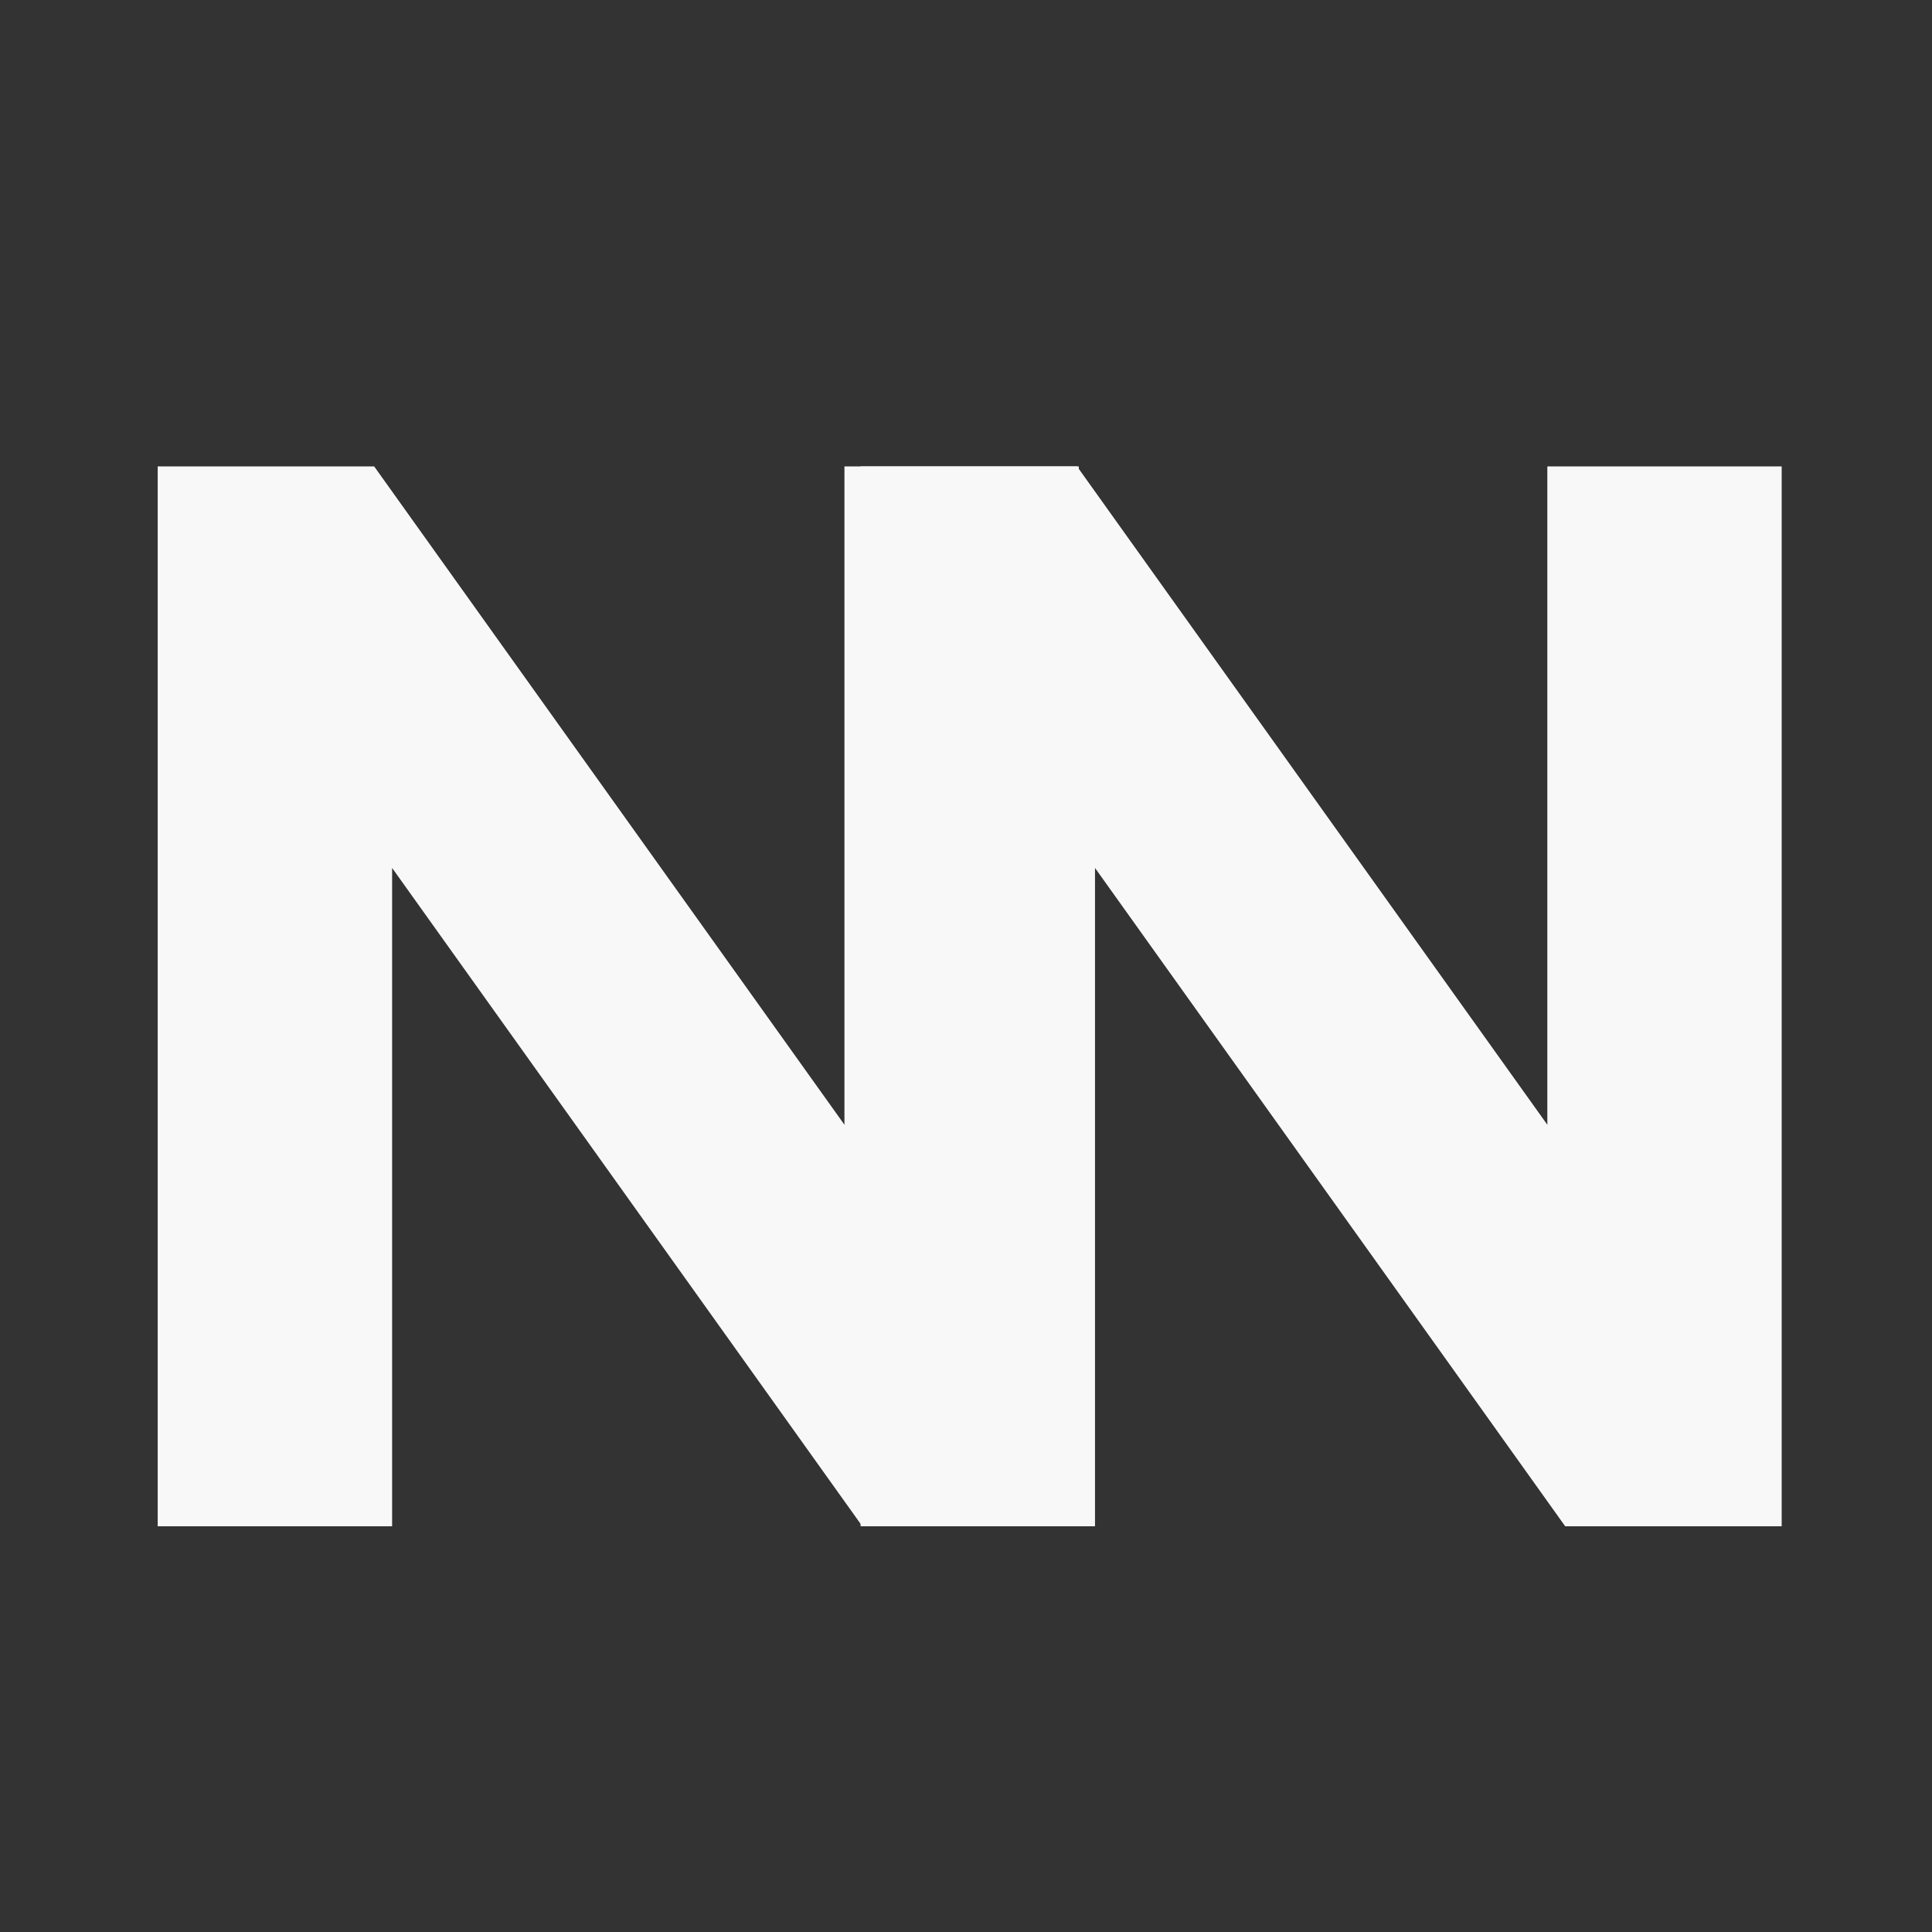 <svg xmlns="http://www.w3.org/2000/svg" xmlns:xlink="http://www.w3.org/1999/xlink" width="500" zoomAndPan="magnify" viewBox="0 0 375 375" height="500" preserveAspectRatio="xMidYMid meet" version="1.2"><rect x="0" y="0" width="375" height="375" fill="#333333" stroke="none"/><defs/><g id="70338b0081"><g style="fill:#f8f8f8;fill-opacity:1;"><g transform="translate(11.203, 296.25)"><path style="stroke:none" d="M 152.703 -205.719 L 198.188 -205.719 L 198.188 0 L 156.172 0 L 64.906 -127.781 L 64.906 0 L 19.406 0 L 19.406 -205.719 L 61.422 -205.719 L 152.703 -77.938 Z M 152.703 -205.719 "/></g></g><g style="fill:#f8f8f8;fill-opacity:1;"><g transform="translate(147.634, 296.25)"><path style="stroke:none" d="M 152.703 -205.719 L 198.188 -205.719 L 198.188 0 L 156.172 0 L 64.906 -127.781 L 64.906 0 L 19.406 0 L 19.406 -205.719 L 61.422 -205.719 L 152.703 -77.938 Z M 152.703 -205.719 "/></g></g></g></svg>